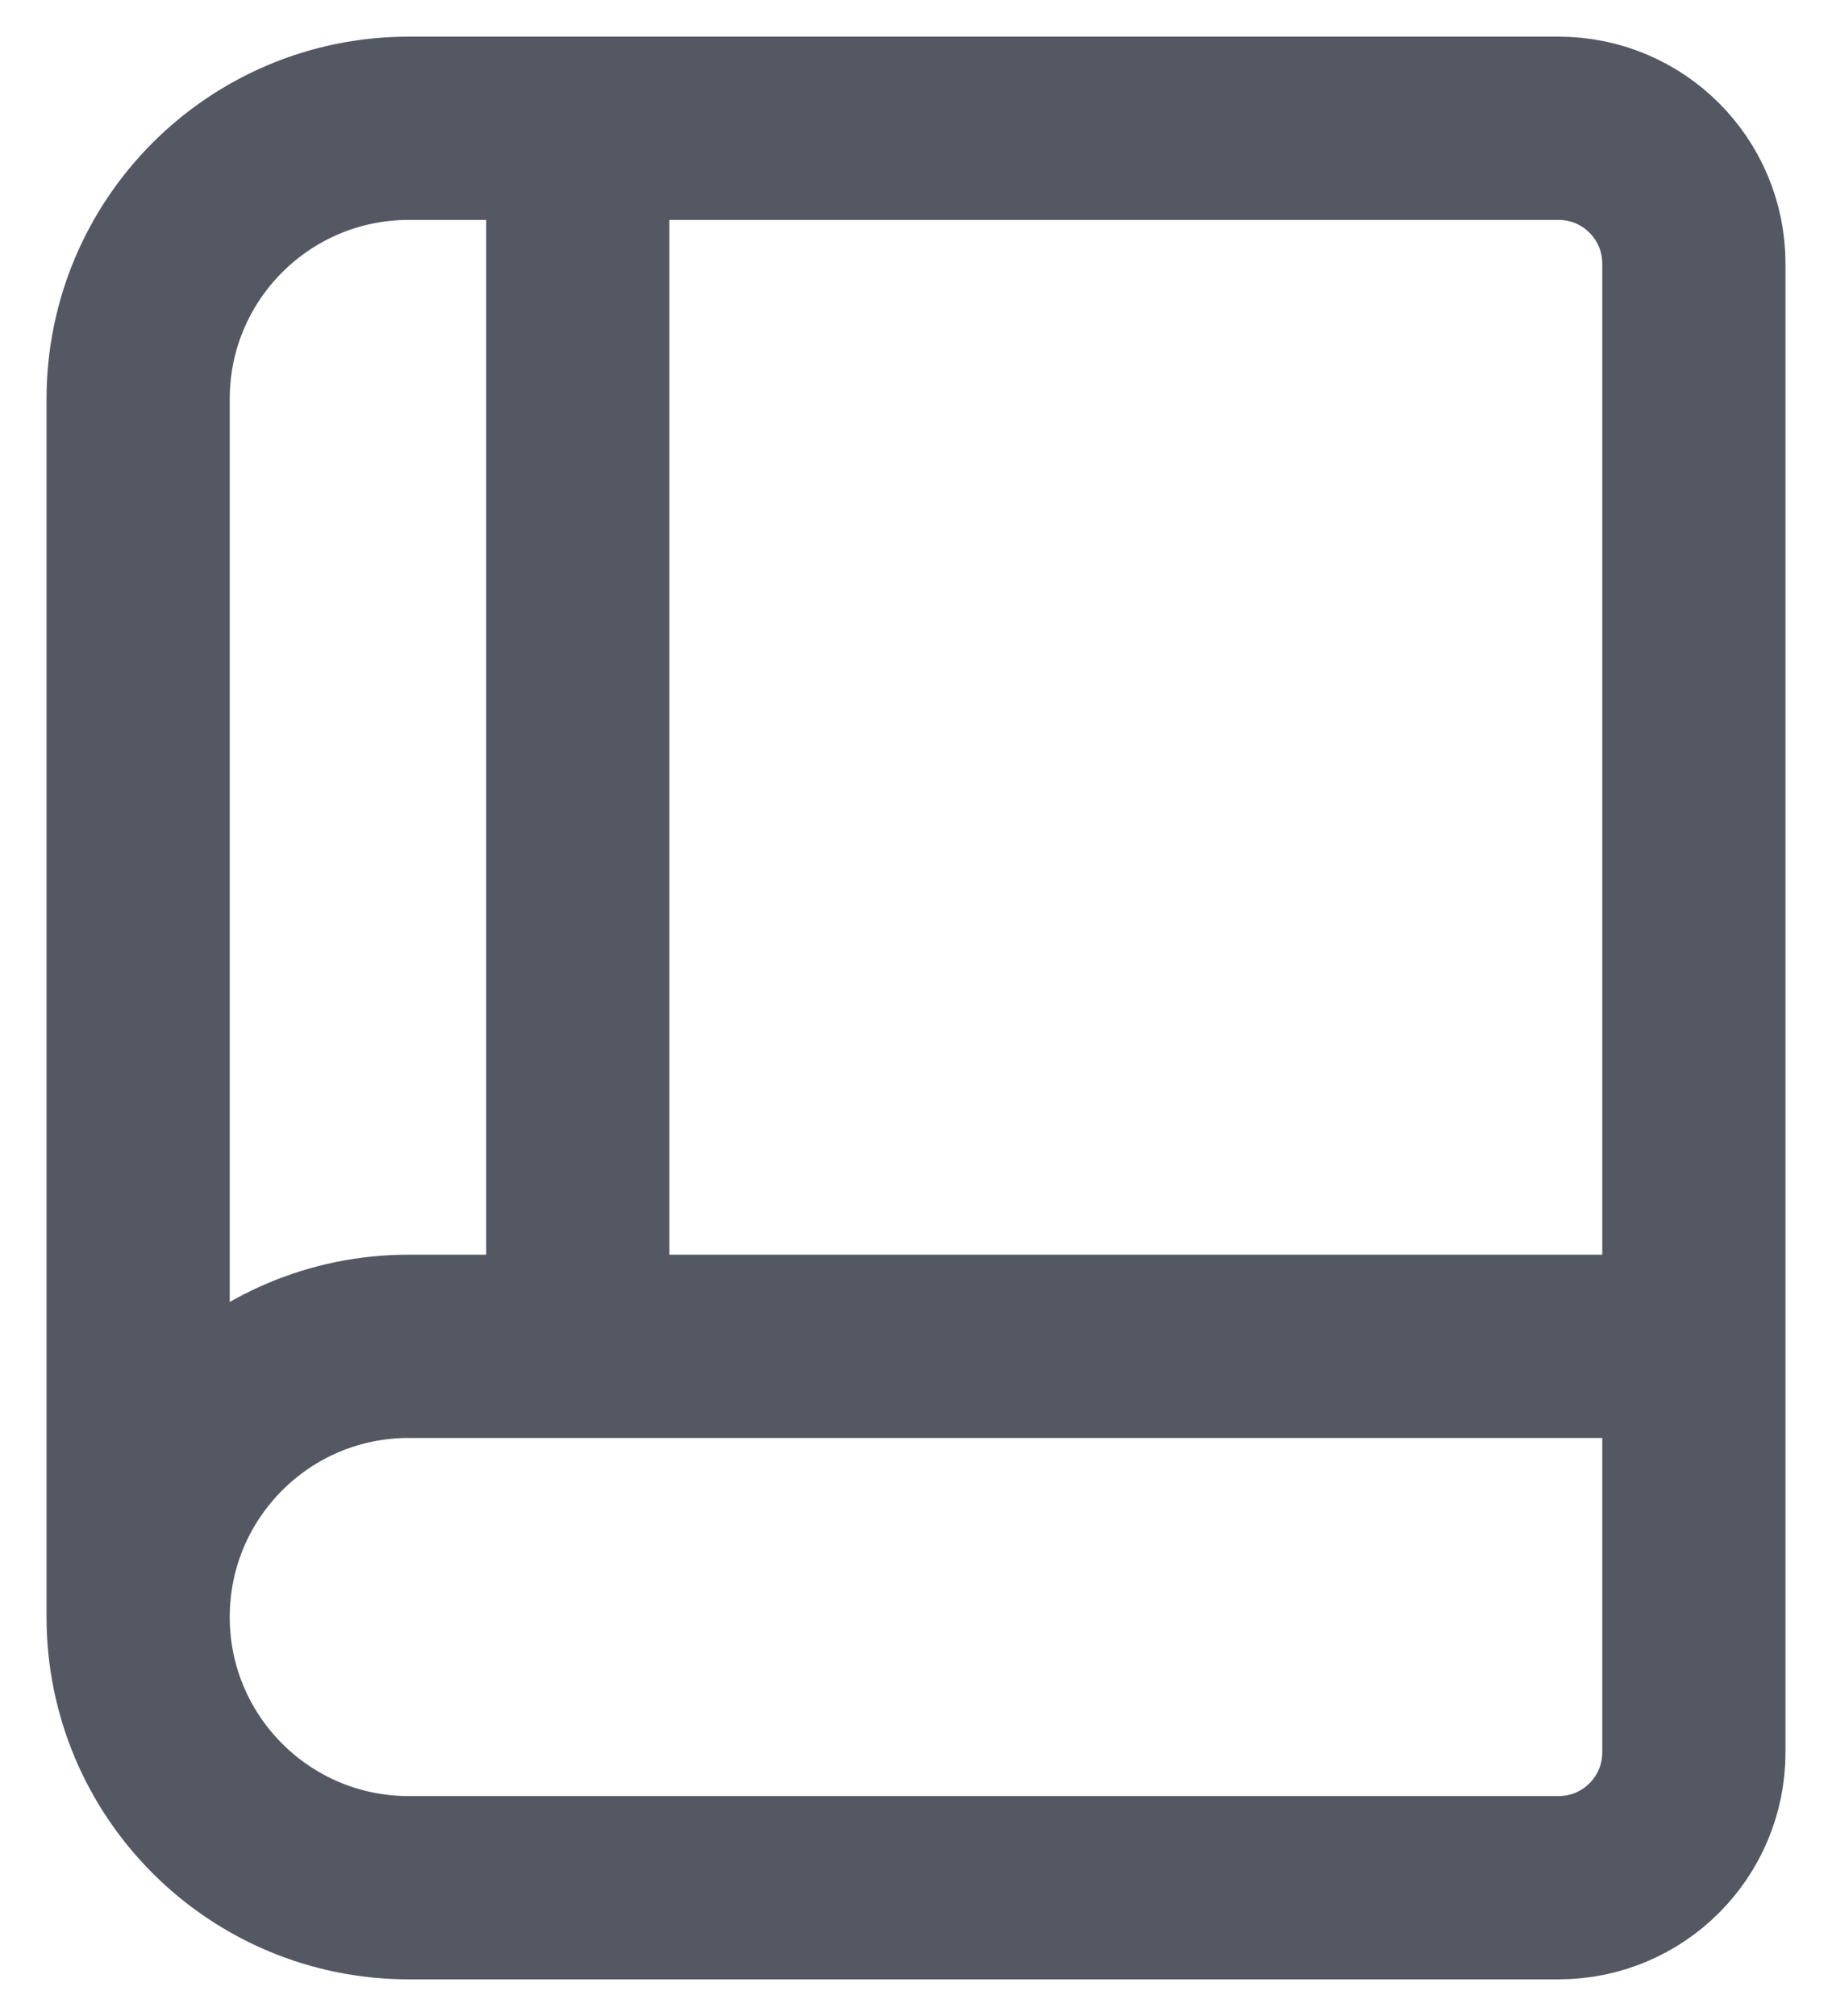 <svg viewBox="0 0 20 22" fill="none" xmlns="http://www.w3.org/2000/svg">
<path d="M18.492 14.692H4.462C2.83 14.692 1.508 16.015 1.508 17.646M18.492 14.692V19.123C18.492 19.939 17.831 20.6 17.015 20.6H4.462C2.83 20.6 1.508 19.277 1.508 17.646M18.492 14.692V2.877C18.492 2.061 17.831 1.4 17.015 1.4H6.308M1.508 17.646V4.354C1.508 2.723 2.83 1.4 4.462 1.4H6.308M6.308 14.6V1.4" stroke="#535862" stroke-width="2" stroke-linecap="round" stroke-linejoin="round"/>
</svg>

